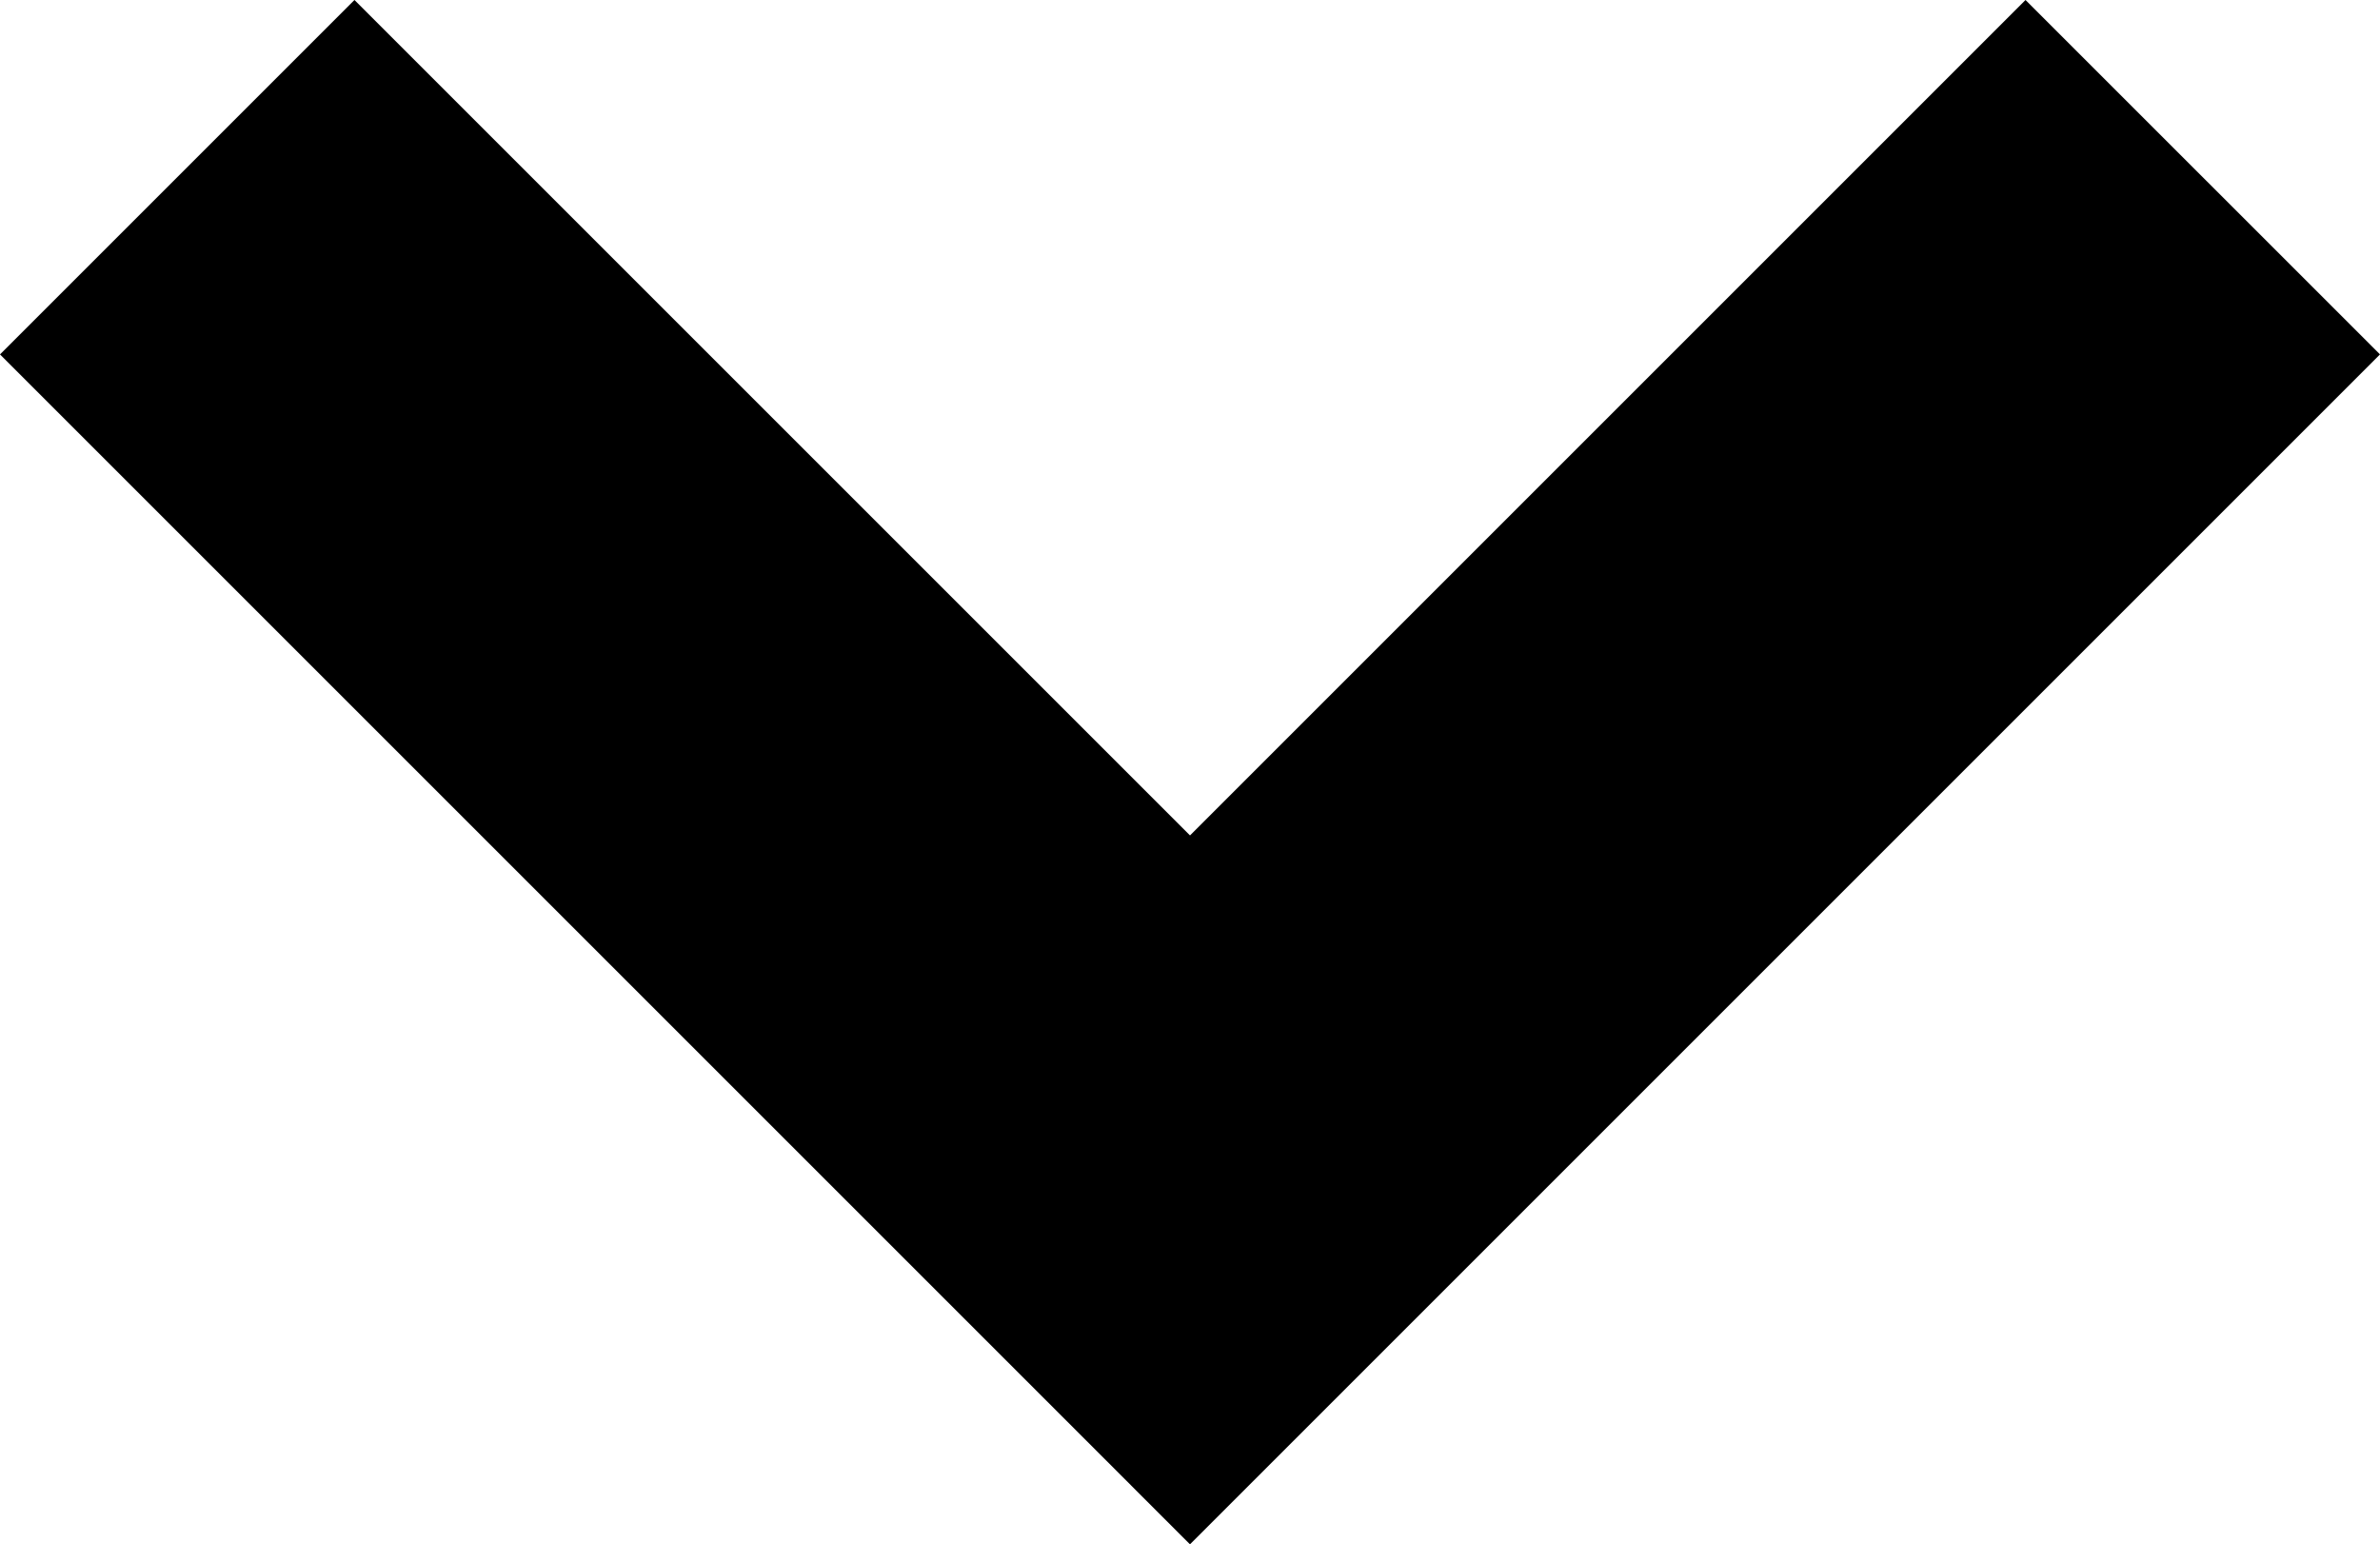 <svg xmlns="http://www.w3.org/2000/svg" data-tags="remove-circle, cancel, close, remove, delete" data-du="" viewBox="0 0 1200 778.703"><path d="M600.006 778.703l178.709-178.71L1200 178.71 1021.267 0 600.006 421.262 178.72 0 0 178.72l421.262 421.262 178.719 178.721z" font-size="1353.902" font-style="italic" letter-spacing="0" word-spacing="0" font-family="Serif"/></svg>